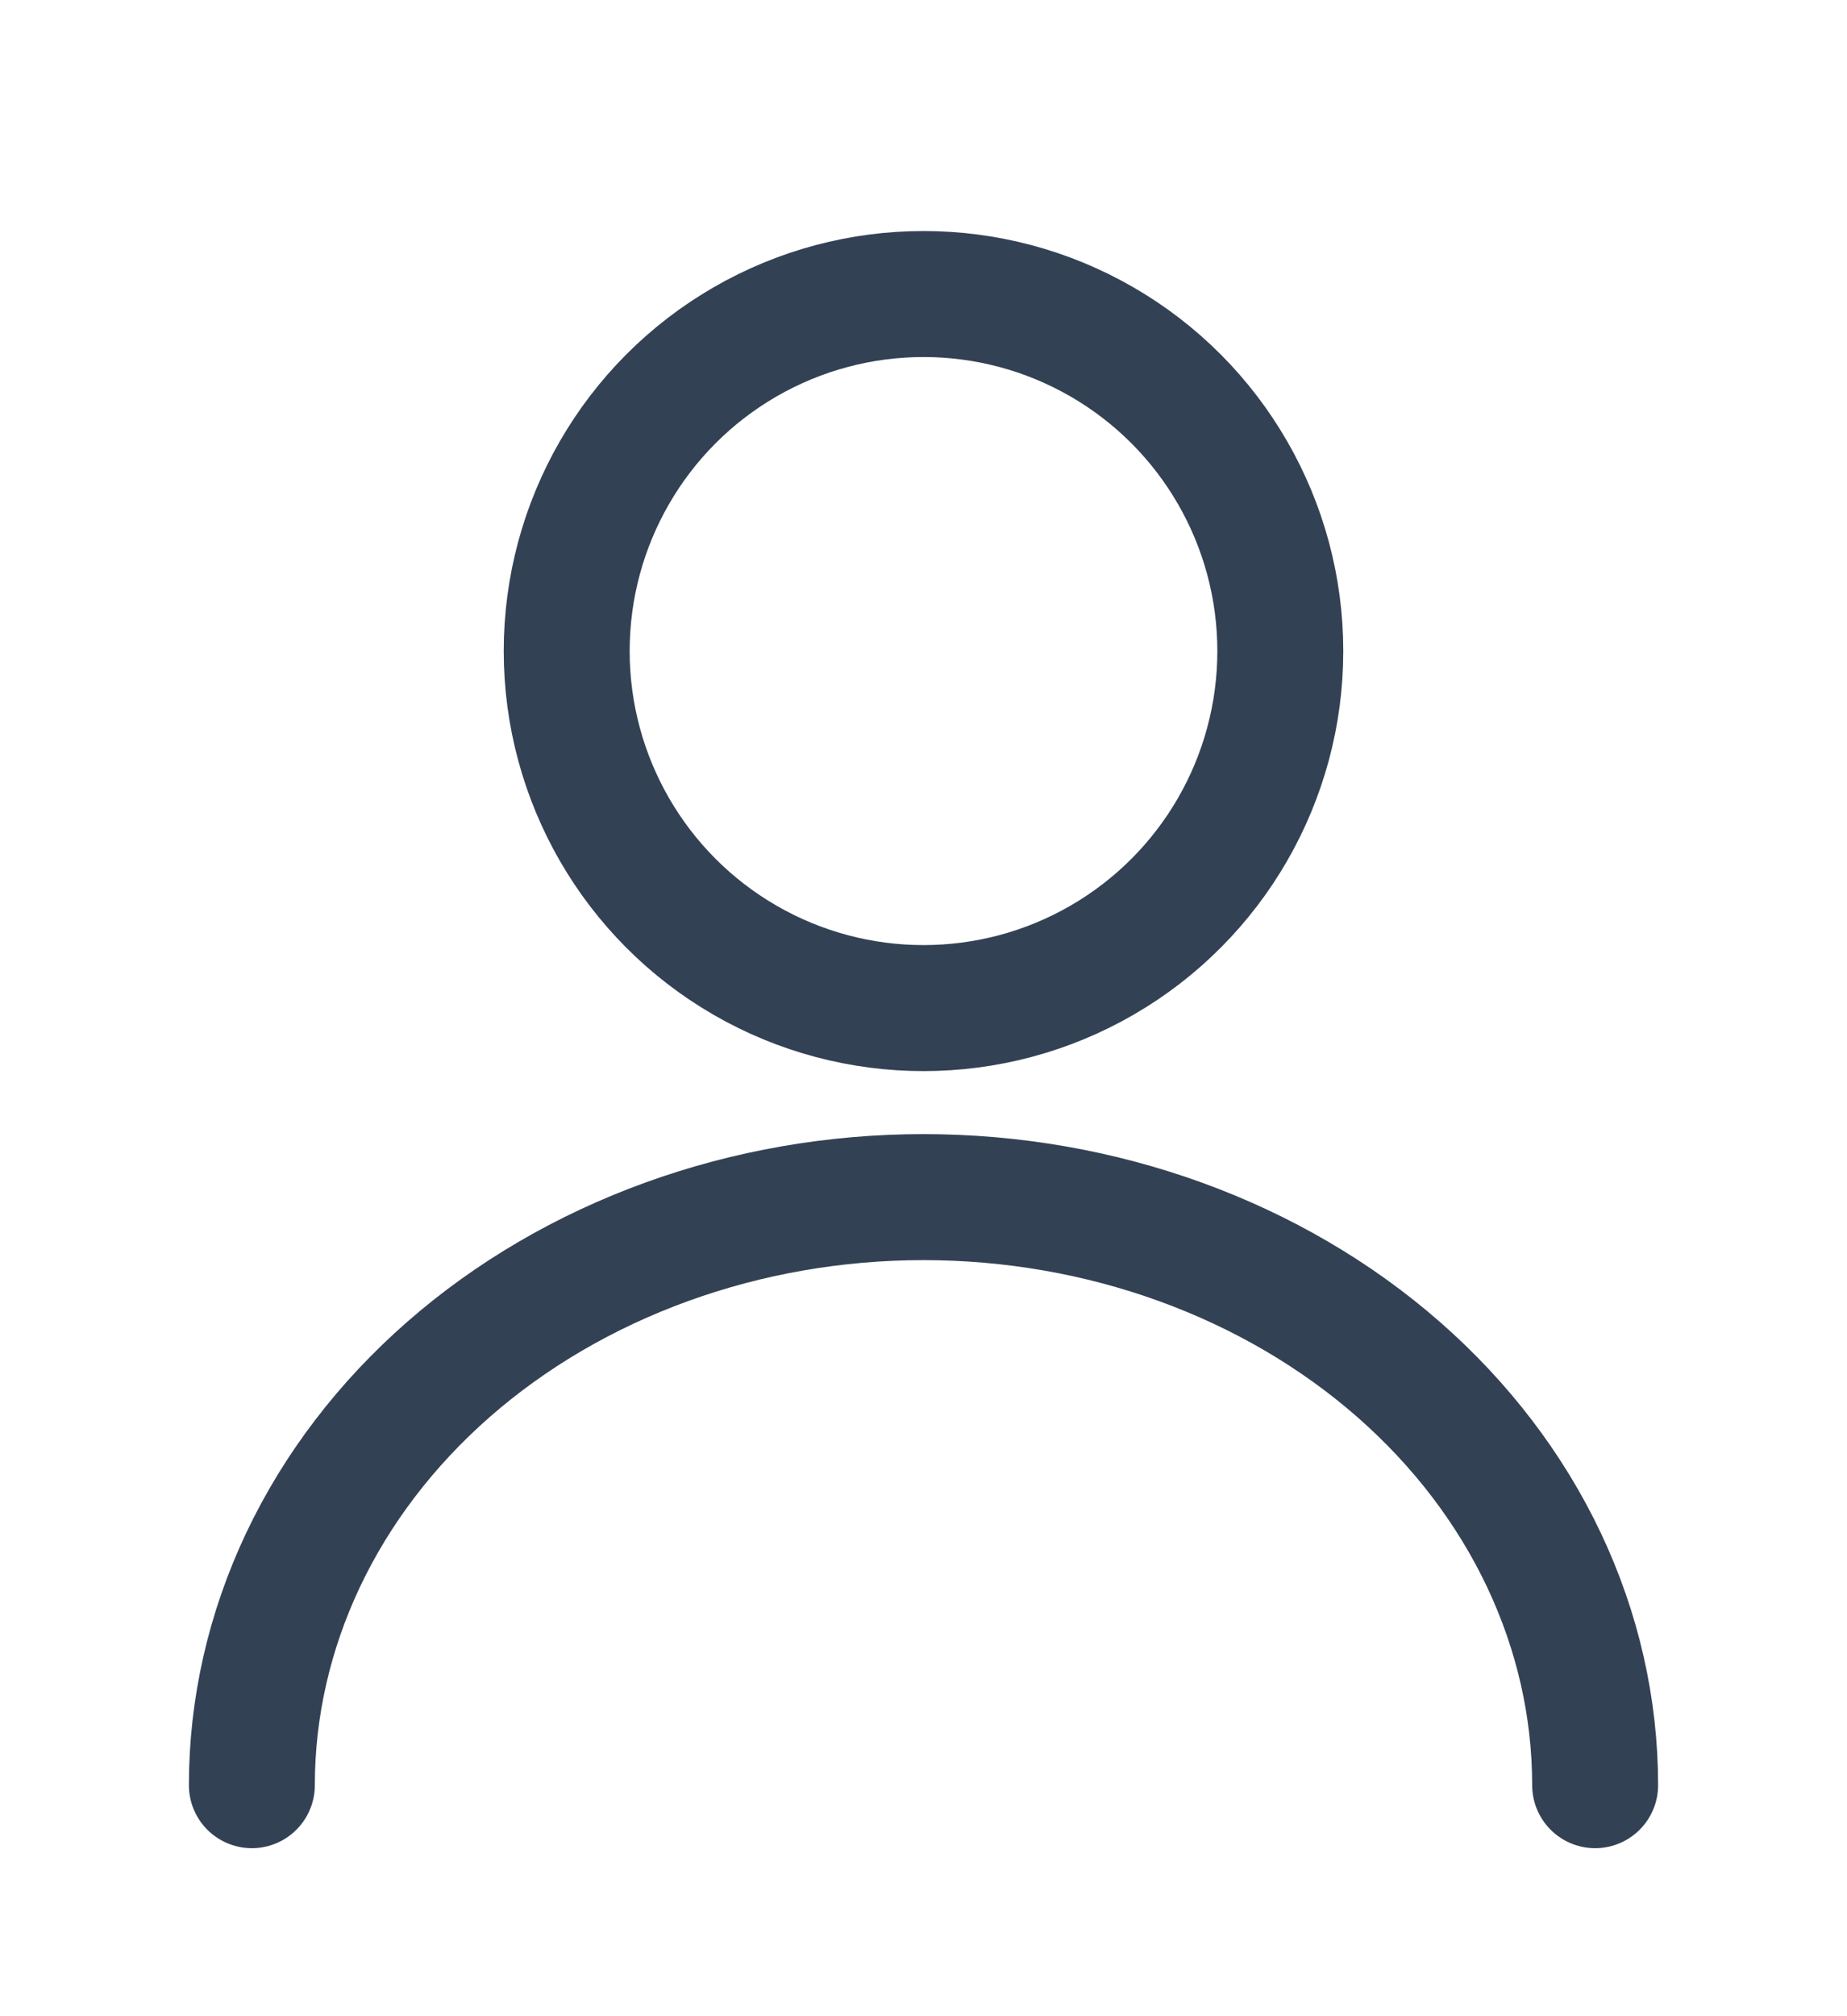 <svg width="22" height="24" viewBox="0 0 22 24" fill="none" xmlns="http://www.w3.org/2000/svg">
<g filter="url(#filter0_d_2_17)">
<circle cx="11" cy="6.75" r="4.25" stroke="#334155" stroke-width="1.5"/>
<path d="M19 20.25C19 19.331 18.793 18.421 18.391 17.571C17.989 16.722 17.4 15.95 16.657 15.3C15.914 14.65 15.032 14.135 14.062 13.783C13.091 13.431 12.051 13.25 11 13.25C9.949 13.25 8.909 13.431 7.939 13.783C6.968 14.135 6.086 14.65 5.343 15.3C4.6 15.95 4.011 16.722 3.609 17.571C3.207 18.421 3 19.331 3 20.25" stroke="#334155" stroke-width="1.5" stroke-linecap="round"/>
</g>
<defs>
<filter id="filter0_d_2_17" x="-1" y="0" width="24" height="24" filterUnits="userSpaceOnUse" color-interpolation-filters="sRGB">
<feFlood flood-opacity="0" result="BackgroundImageFix"/>
<feColorMatrix in="SourceAlpha" type="matrix" values="0 0 0 0 0 0 0 0 0 0 0 0 0 0 0 0 0 0 127 0" result="hardAlpha"/>
<feOffset dy="1"/>
<feGaussianBlur stdDeviation="1"/>
<feColorMatrix type="matrix" values="0 0 0 0 0 0 0 0 0 0 0 0 0 0 0 0 0 0 0.25 0"/>
<feBlend mode="normal" in2="BackgroundImageFix" result="effect1_dropShadow_2_17"/>
<feBlend mode="normal" in="SourceGraphic" in2="effect1_dropShadow_2_17" result="shape"/>
</filter>
</defs>
</svg>
